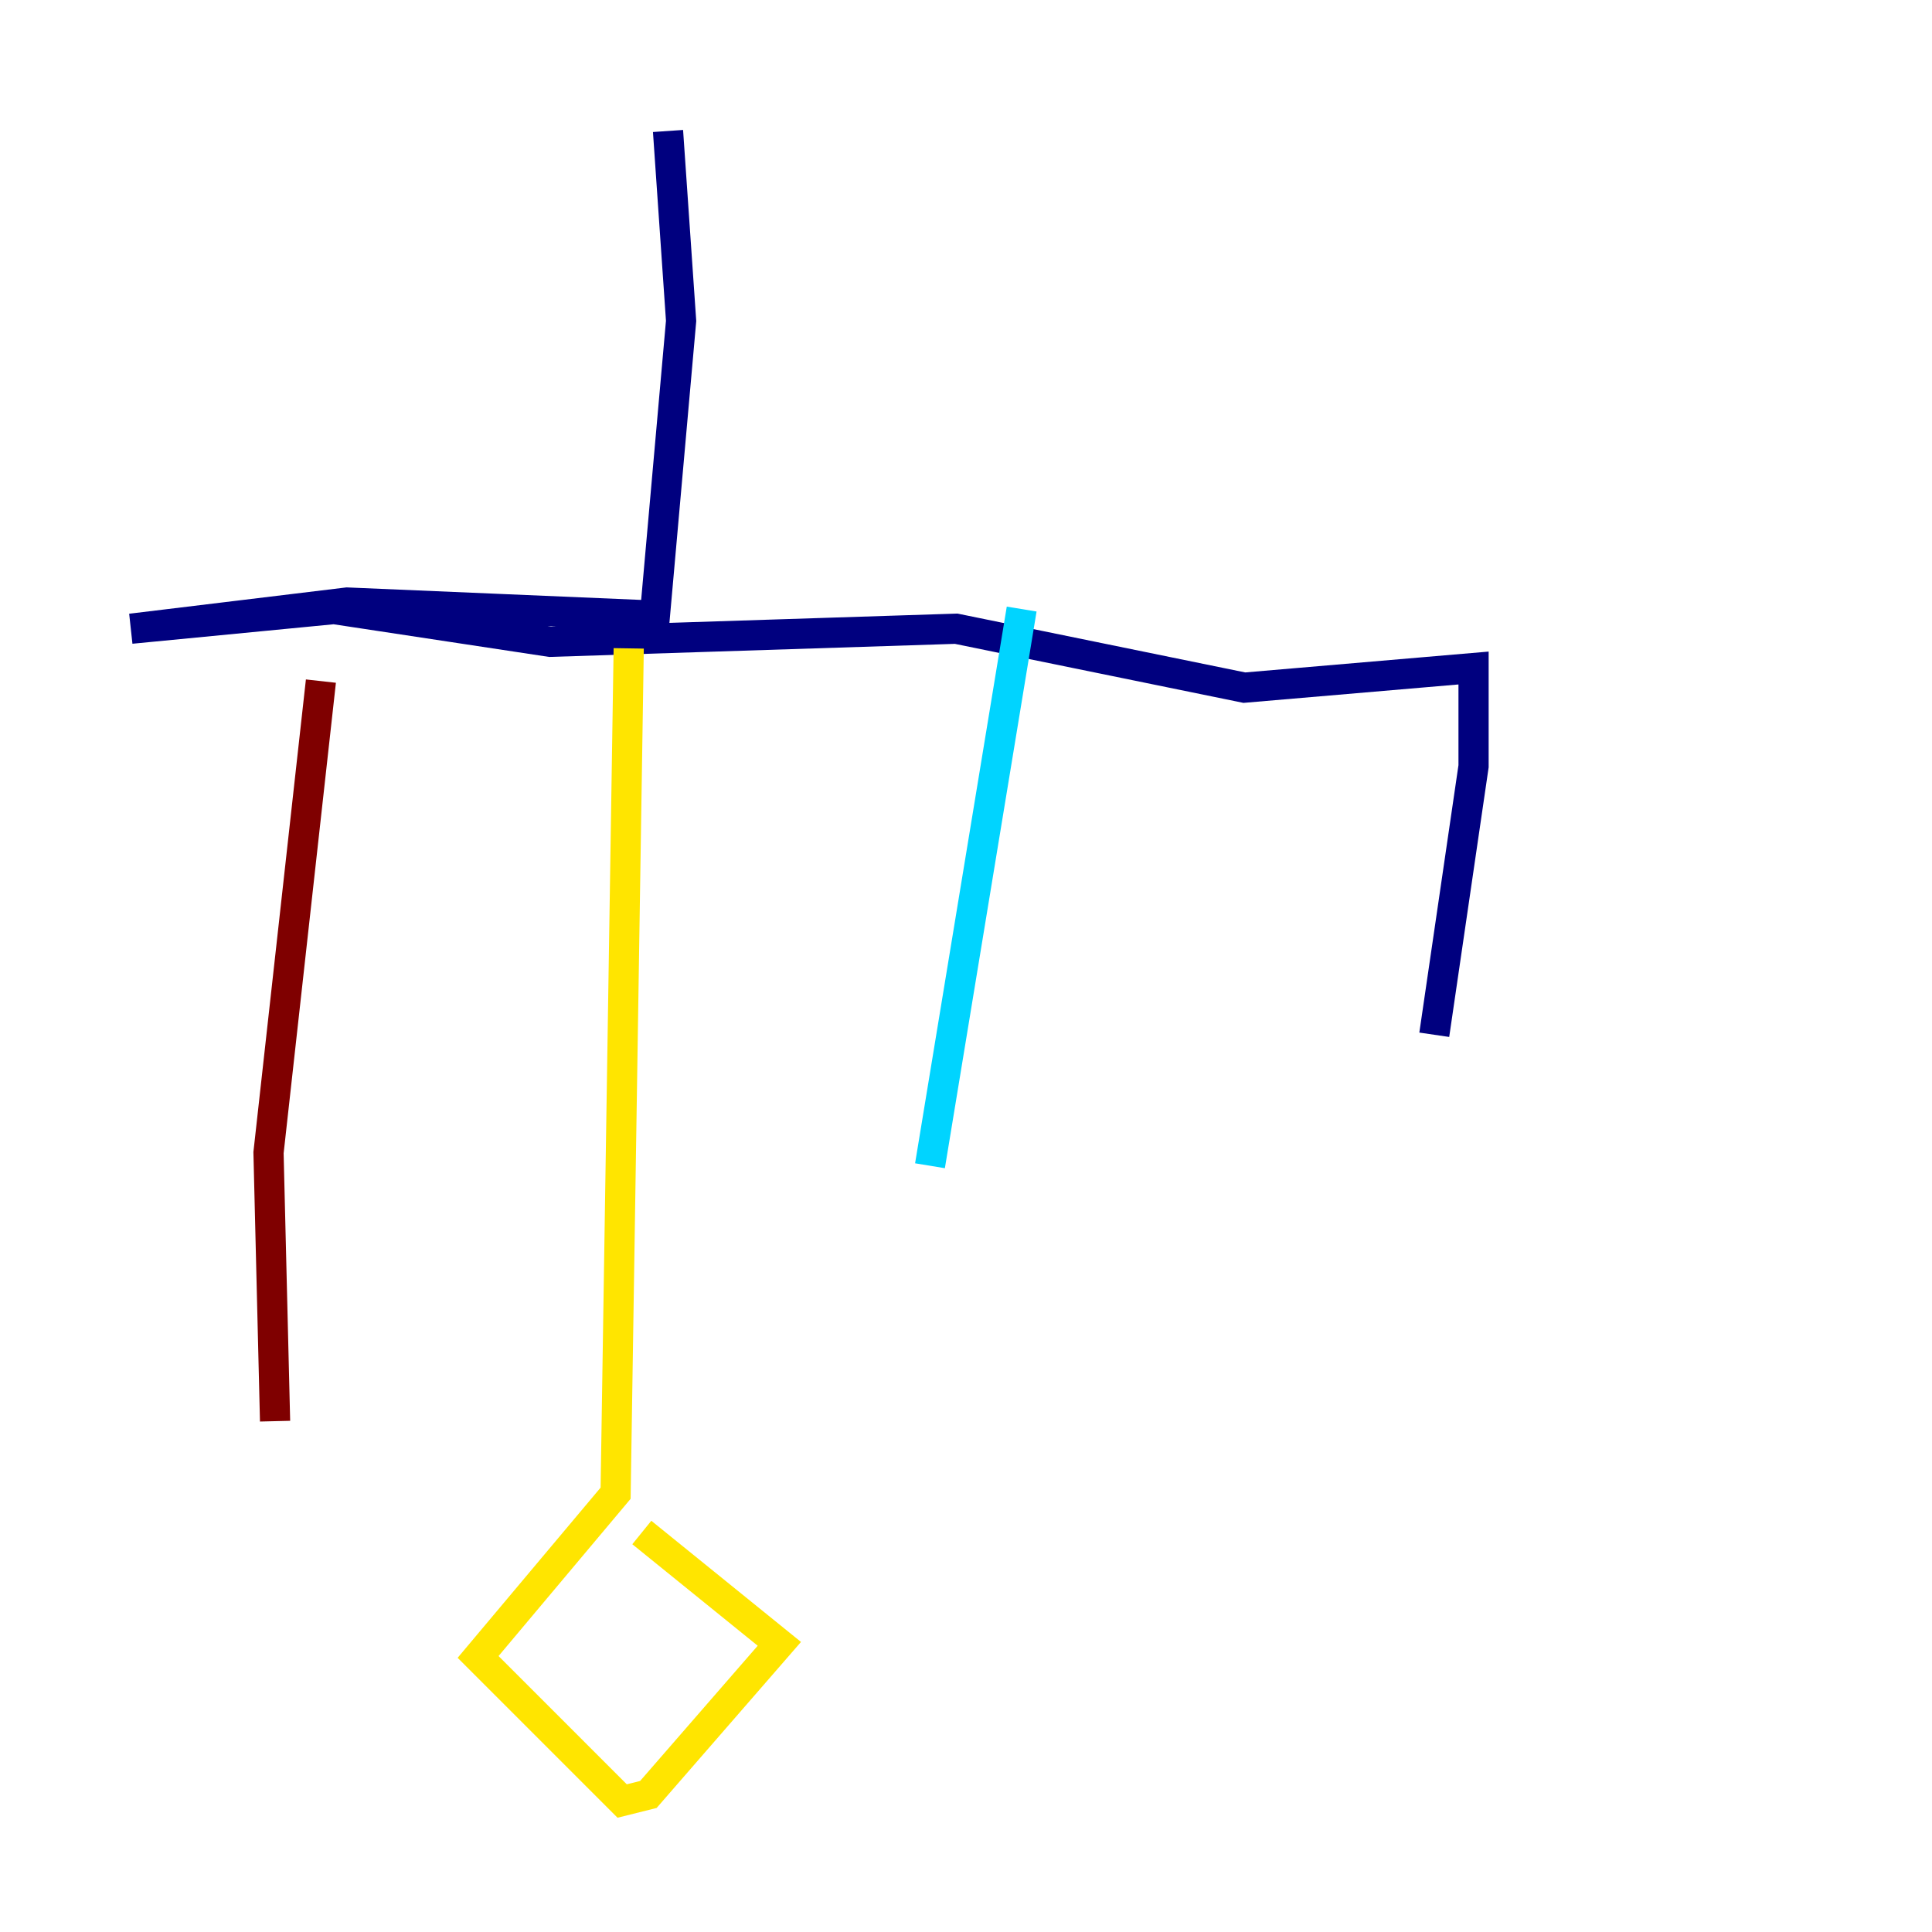 <?xml version="1.0" encoding="utf-8" ?>
<svg baseProfile="tiny" height="128" version="1.2" viewBox="0,0,128,128" width="128" xmlns="http://www.w3.org/2000/svg" xmlns:ev="http://www.w3.org/2001/xml-events" xmlns:xlink="http://www.w3.org/1999/xlink"><defs /><polyline fill="none" points="44.258,8.678 45.125,21.261 43.39,40.786 22.997,39.919 8.678,41.654 22.129,40.352 36.447,42.522 63.349,41.654 82.441,45.559 97.627,44.258 97.627,50.766 95.024,68.556" stroke="#00007f" stroke-width="2" /><polyline fill="none" points="67.688,40.352 61.614,77.234" stroke="#00d4ff" stroke-width="2" /><polyline fill="none" points="41.654,42.956 40.786,98.929 31.675,109.776 41.22,119.322 42.956,118.888 51.634,108.909 42.522,101.532" stroke="#ffe500" stroke-width="2" /><polyline fill="none" points="21.261,45.125 17.79,76.366 18.224,94.156" stroke="#7f0000" stroke-width="2" /></svg>